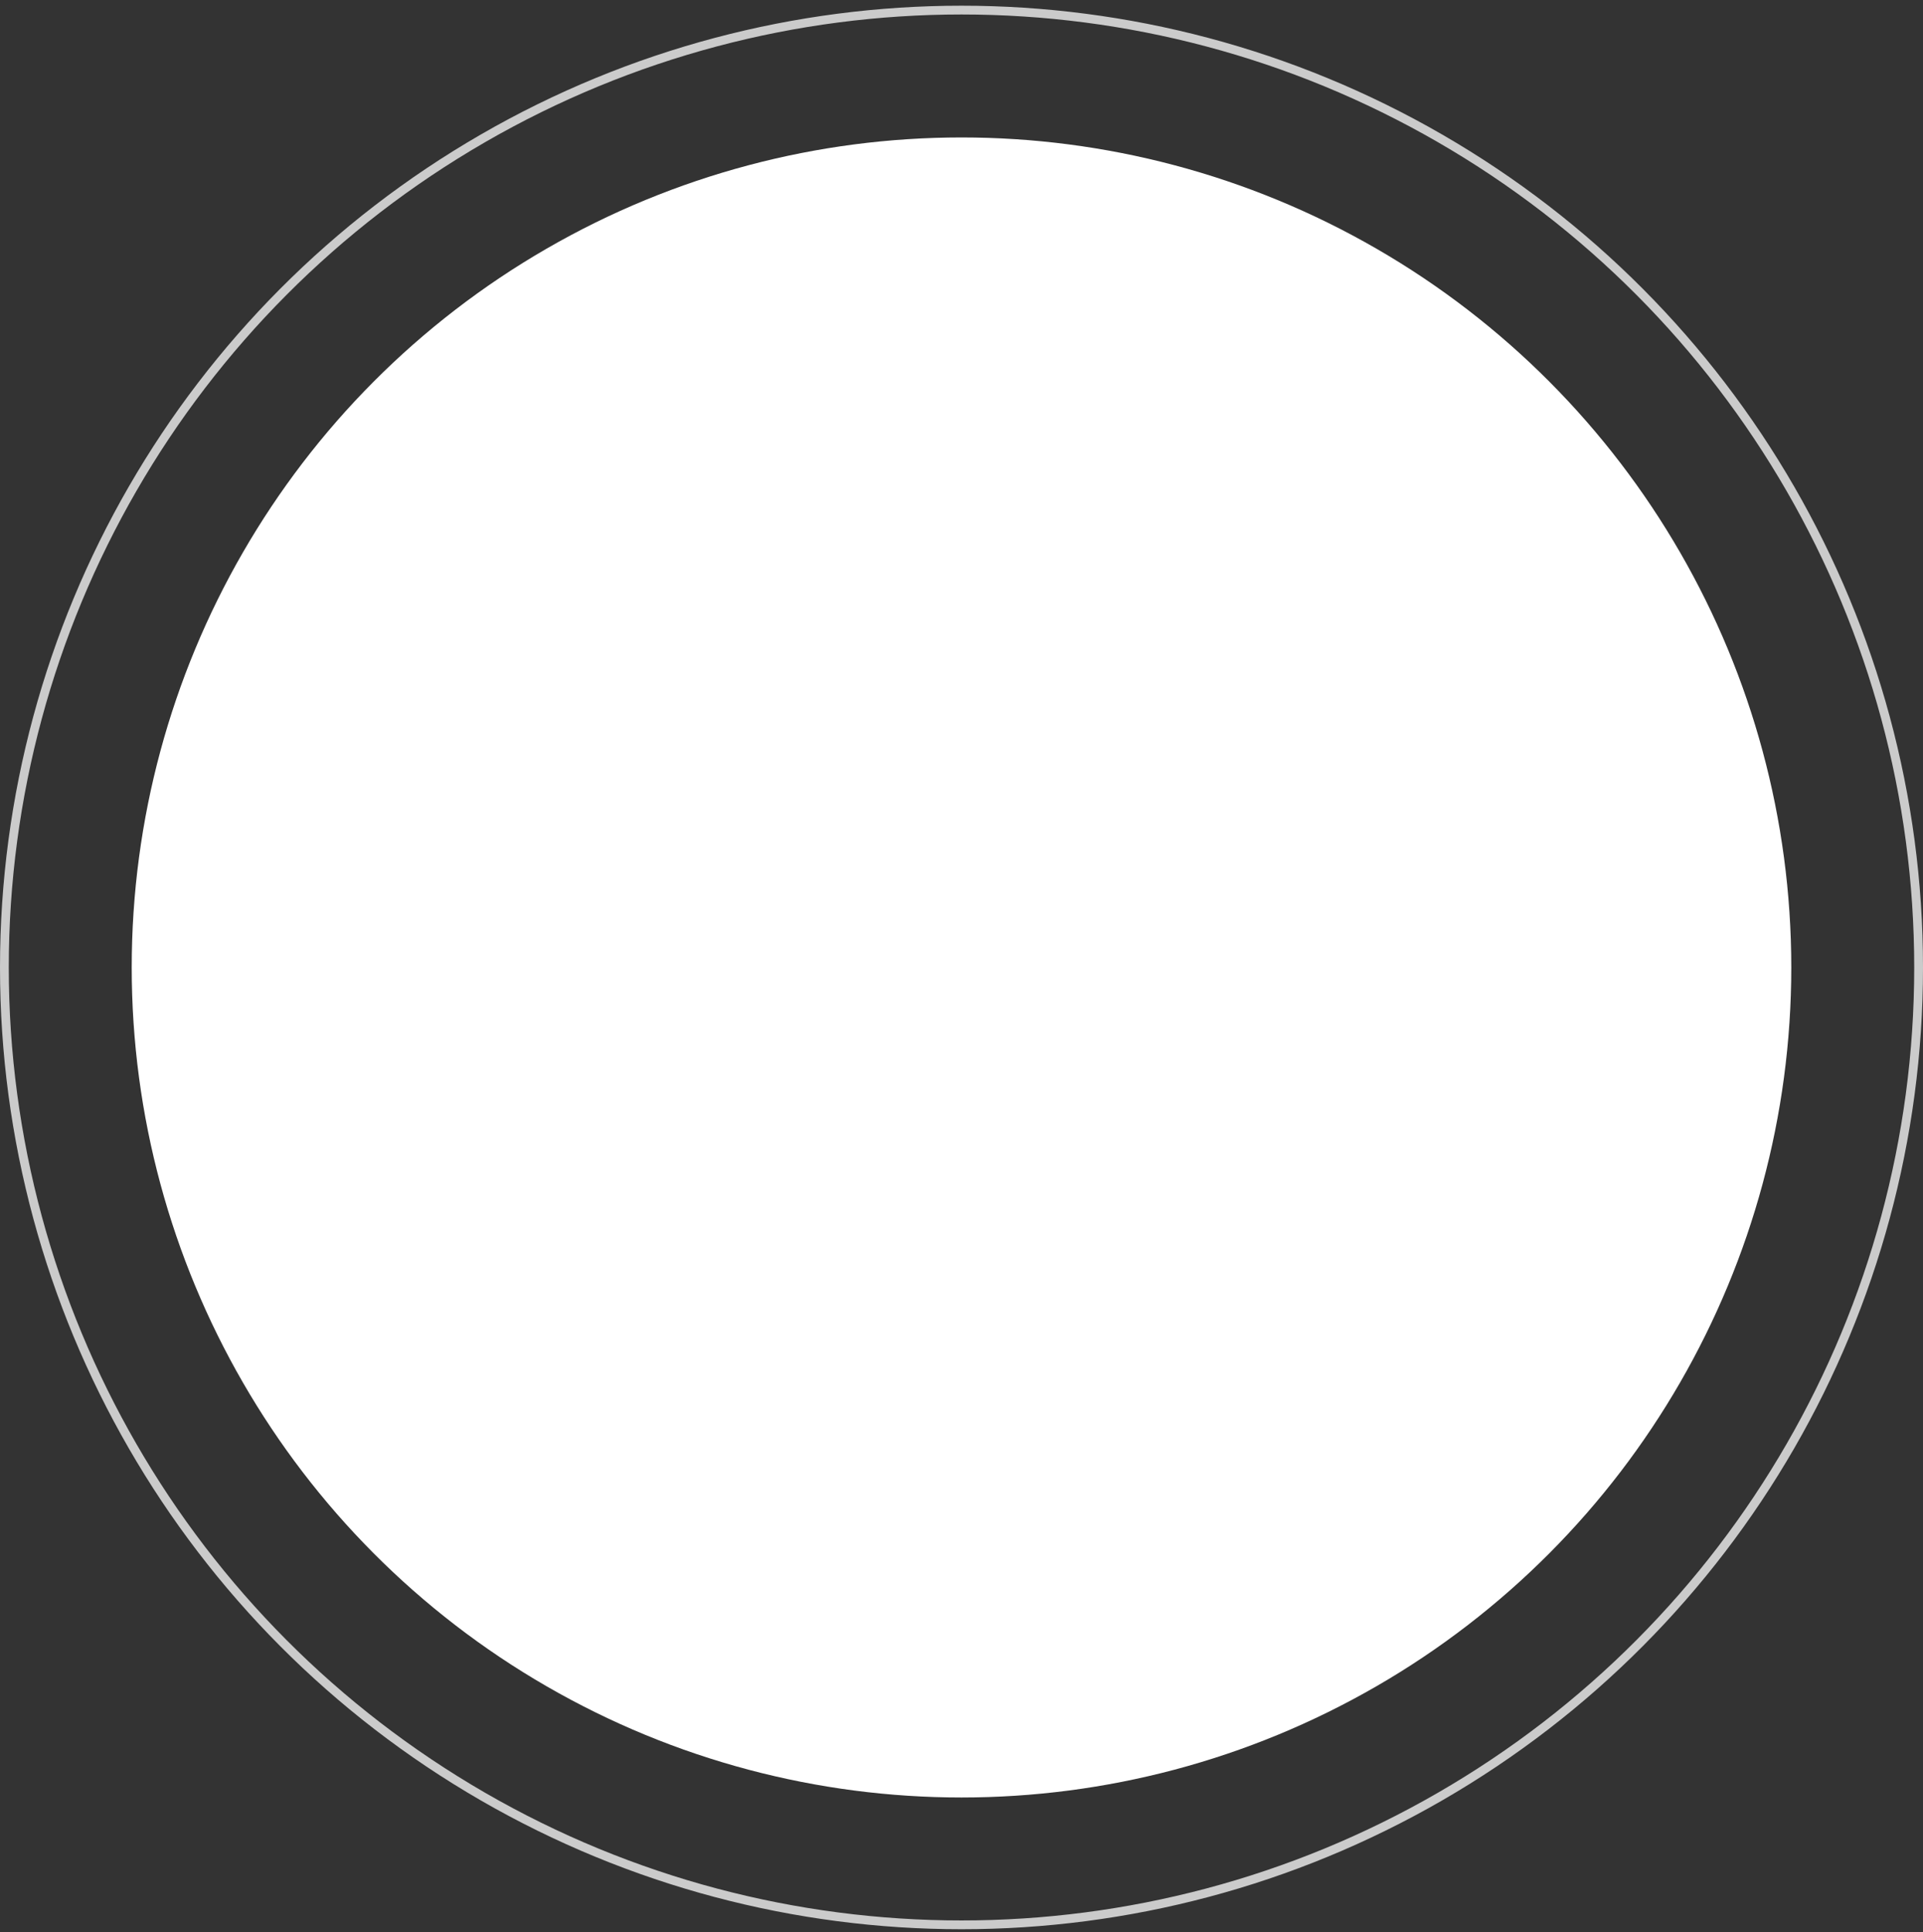 <svg width="219" height="220" viewBox="0 0 219 220" fill="none" xmlns="http://www.w3.org/2000/svg">
<rect x="0" y="0" width="219" height="220" fill="#333333" stroke="none"/>
<circle cx="109.5" cy="110.149" r="94.5" fill="white"/>
<circle cx="109.5" cy="110.149" r="109" stroke="#CBCBCB"/>
</svg>
